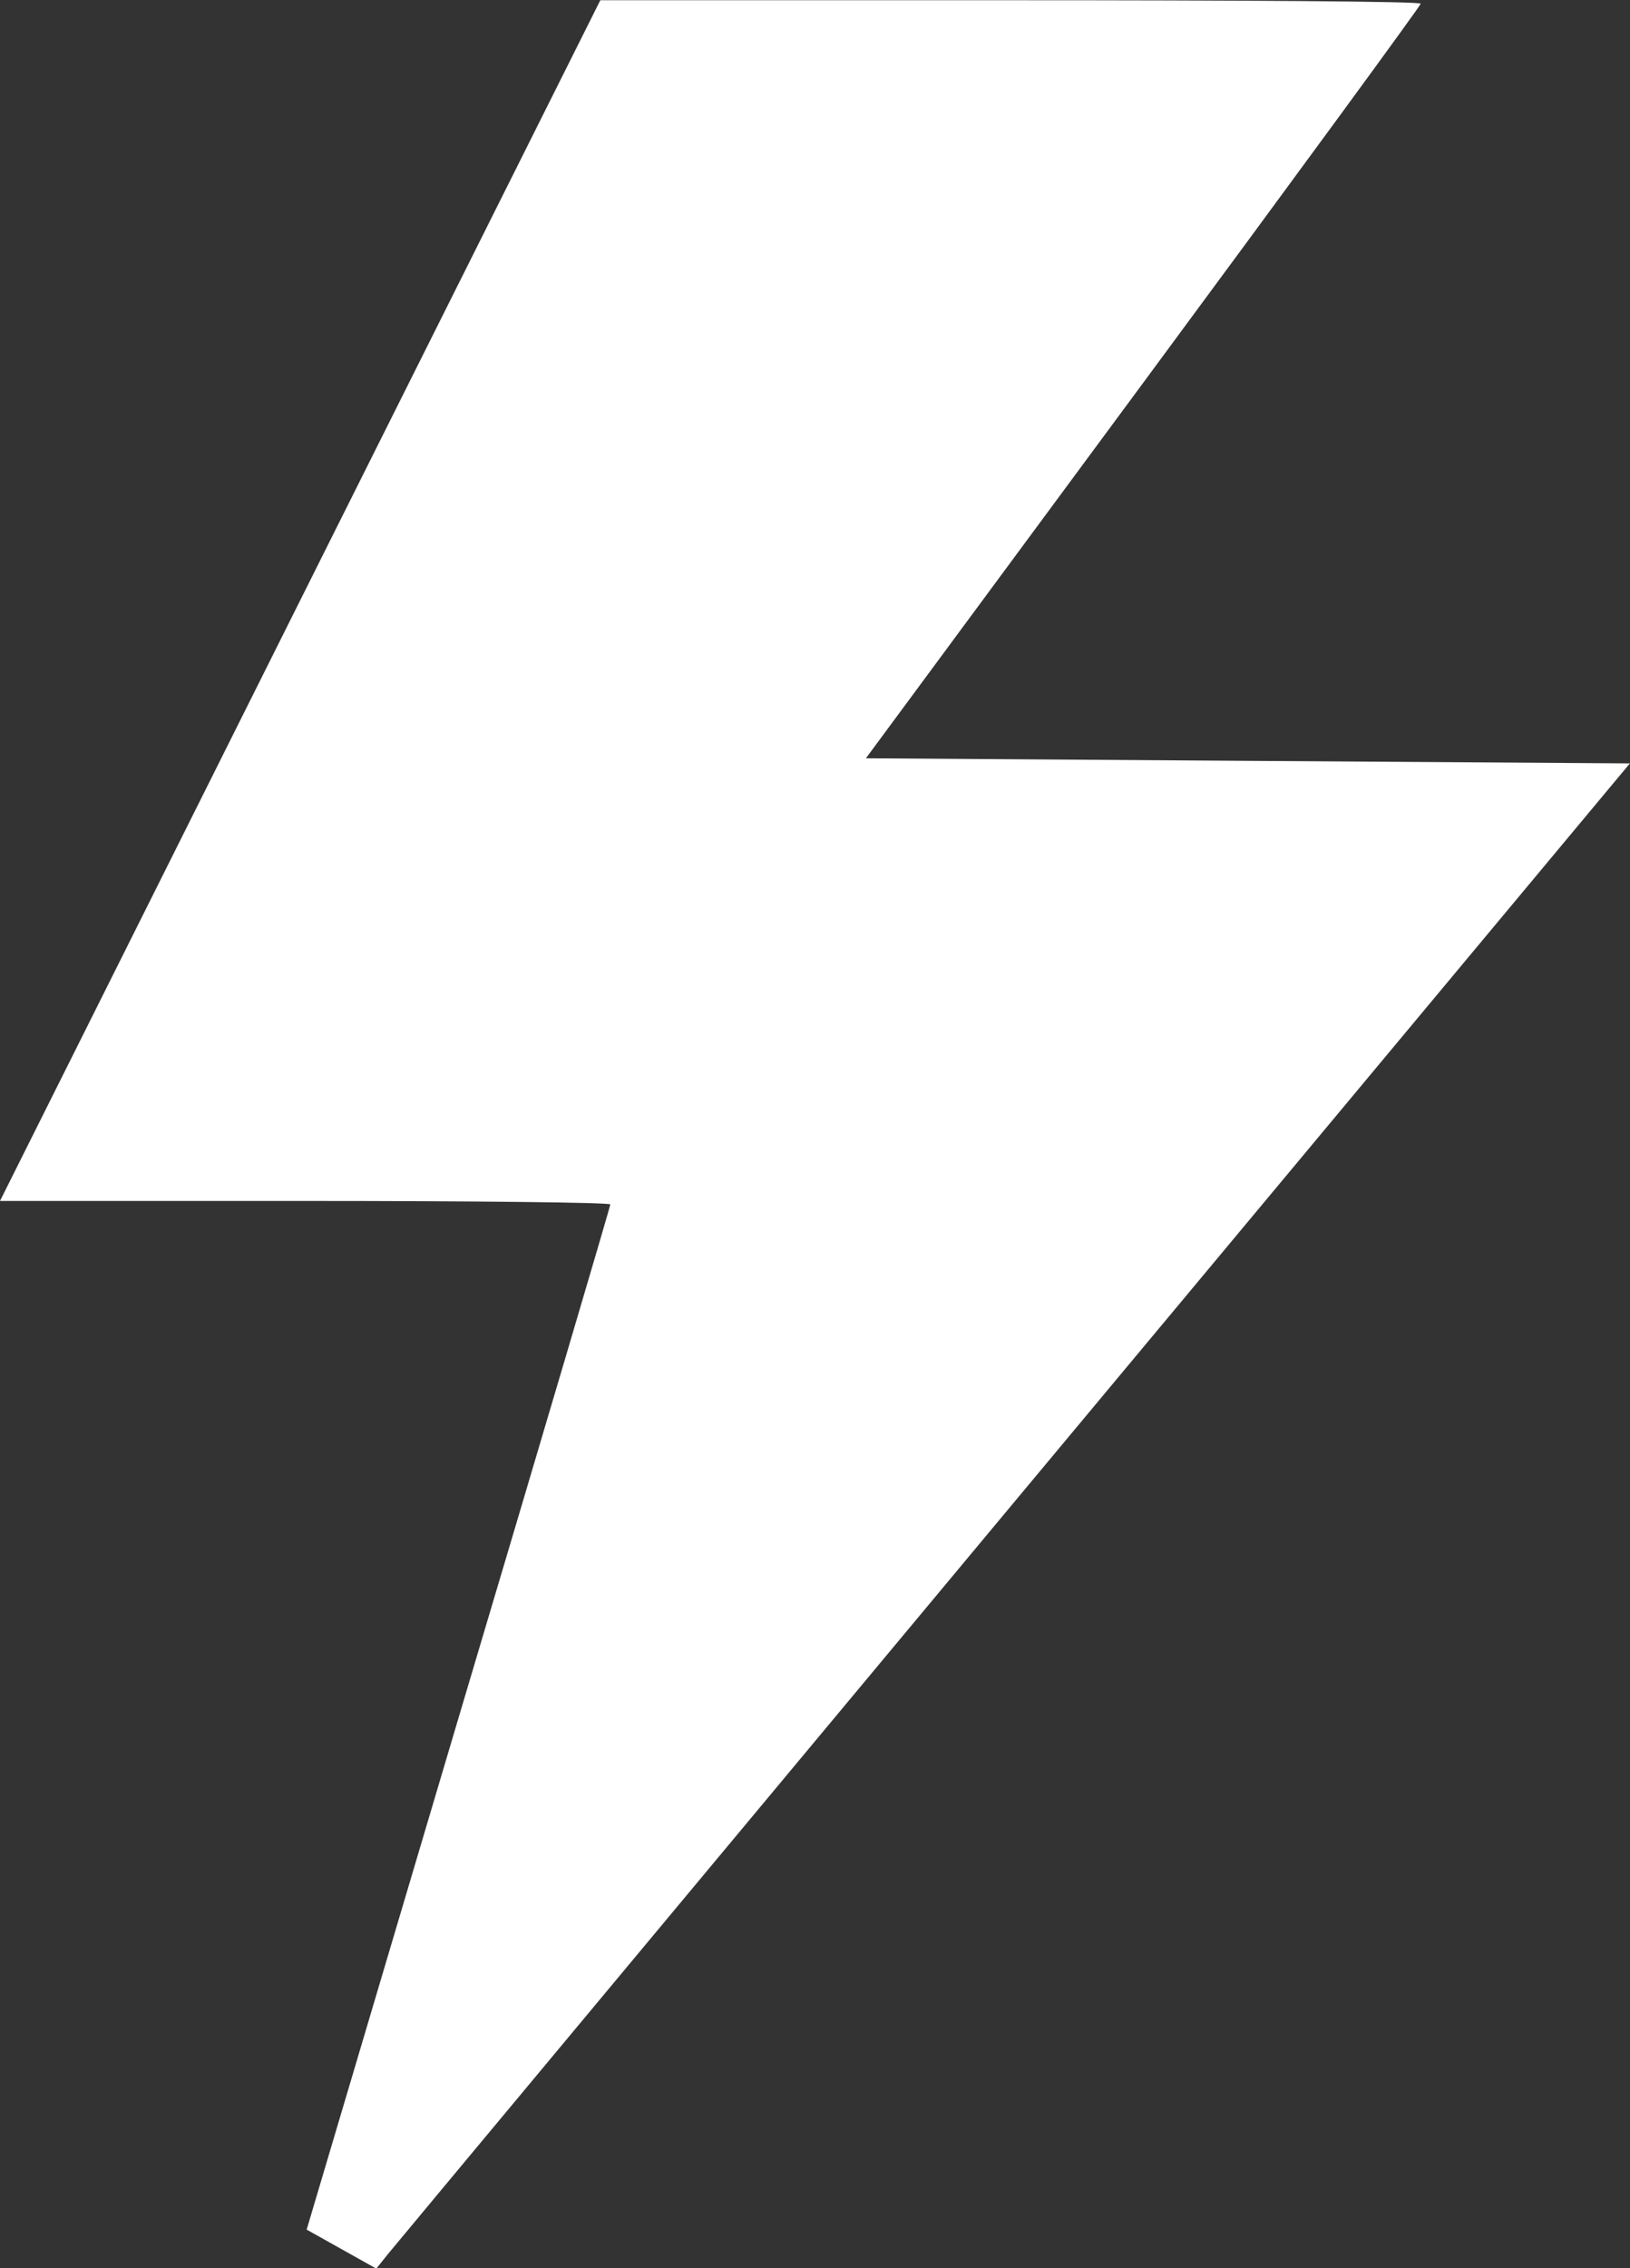 <svg id="Flash_Off" xmlns="http://www.w3.org/2000/svg" width="14.043" height="19.539" viewBox="0 0 14.043 19.539">
  <rect x="0" y="0" width="14.043" height="19.539" fill="#333333" stroke="none"/>
  <path id="Path_3064" data-name="Path 3064" d="M51.586-487.828,49-482.655h2.629c1.444,0,2.629.013,2.629.03s-.59,2.013-1.31,4.431l-1.306,4.4.3.168.3.168.1-.125c.056-.069,2.487-2.987,5.4-6.483l5.3-6.358-3.293-.022-3.289-.022,2.388-3.233c1.315-1.78,2.388-3.246,2.392-3.267s-1.59-.03-3.534-.03H54.172Z" transform="translate(-49 493)" fill="#fff"/>
</svg>
